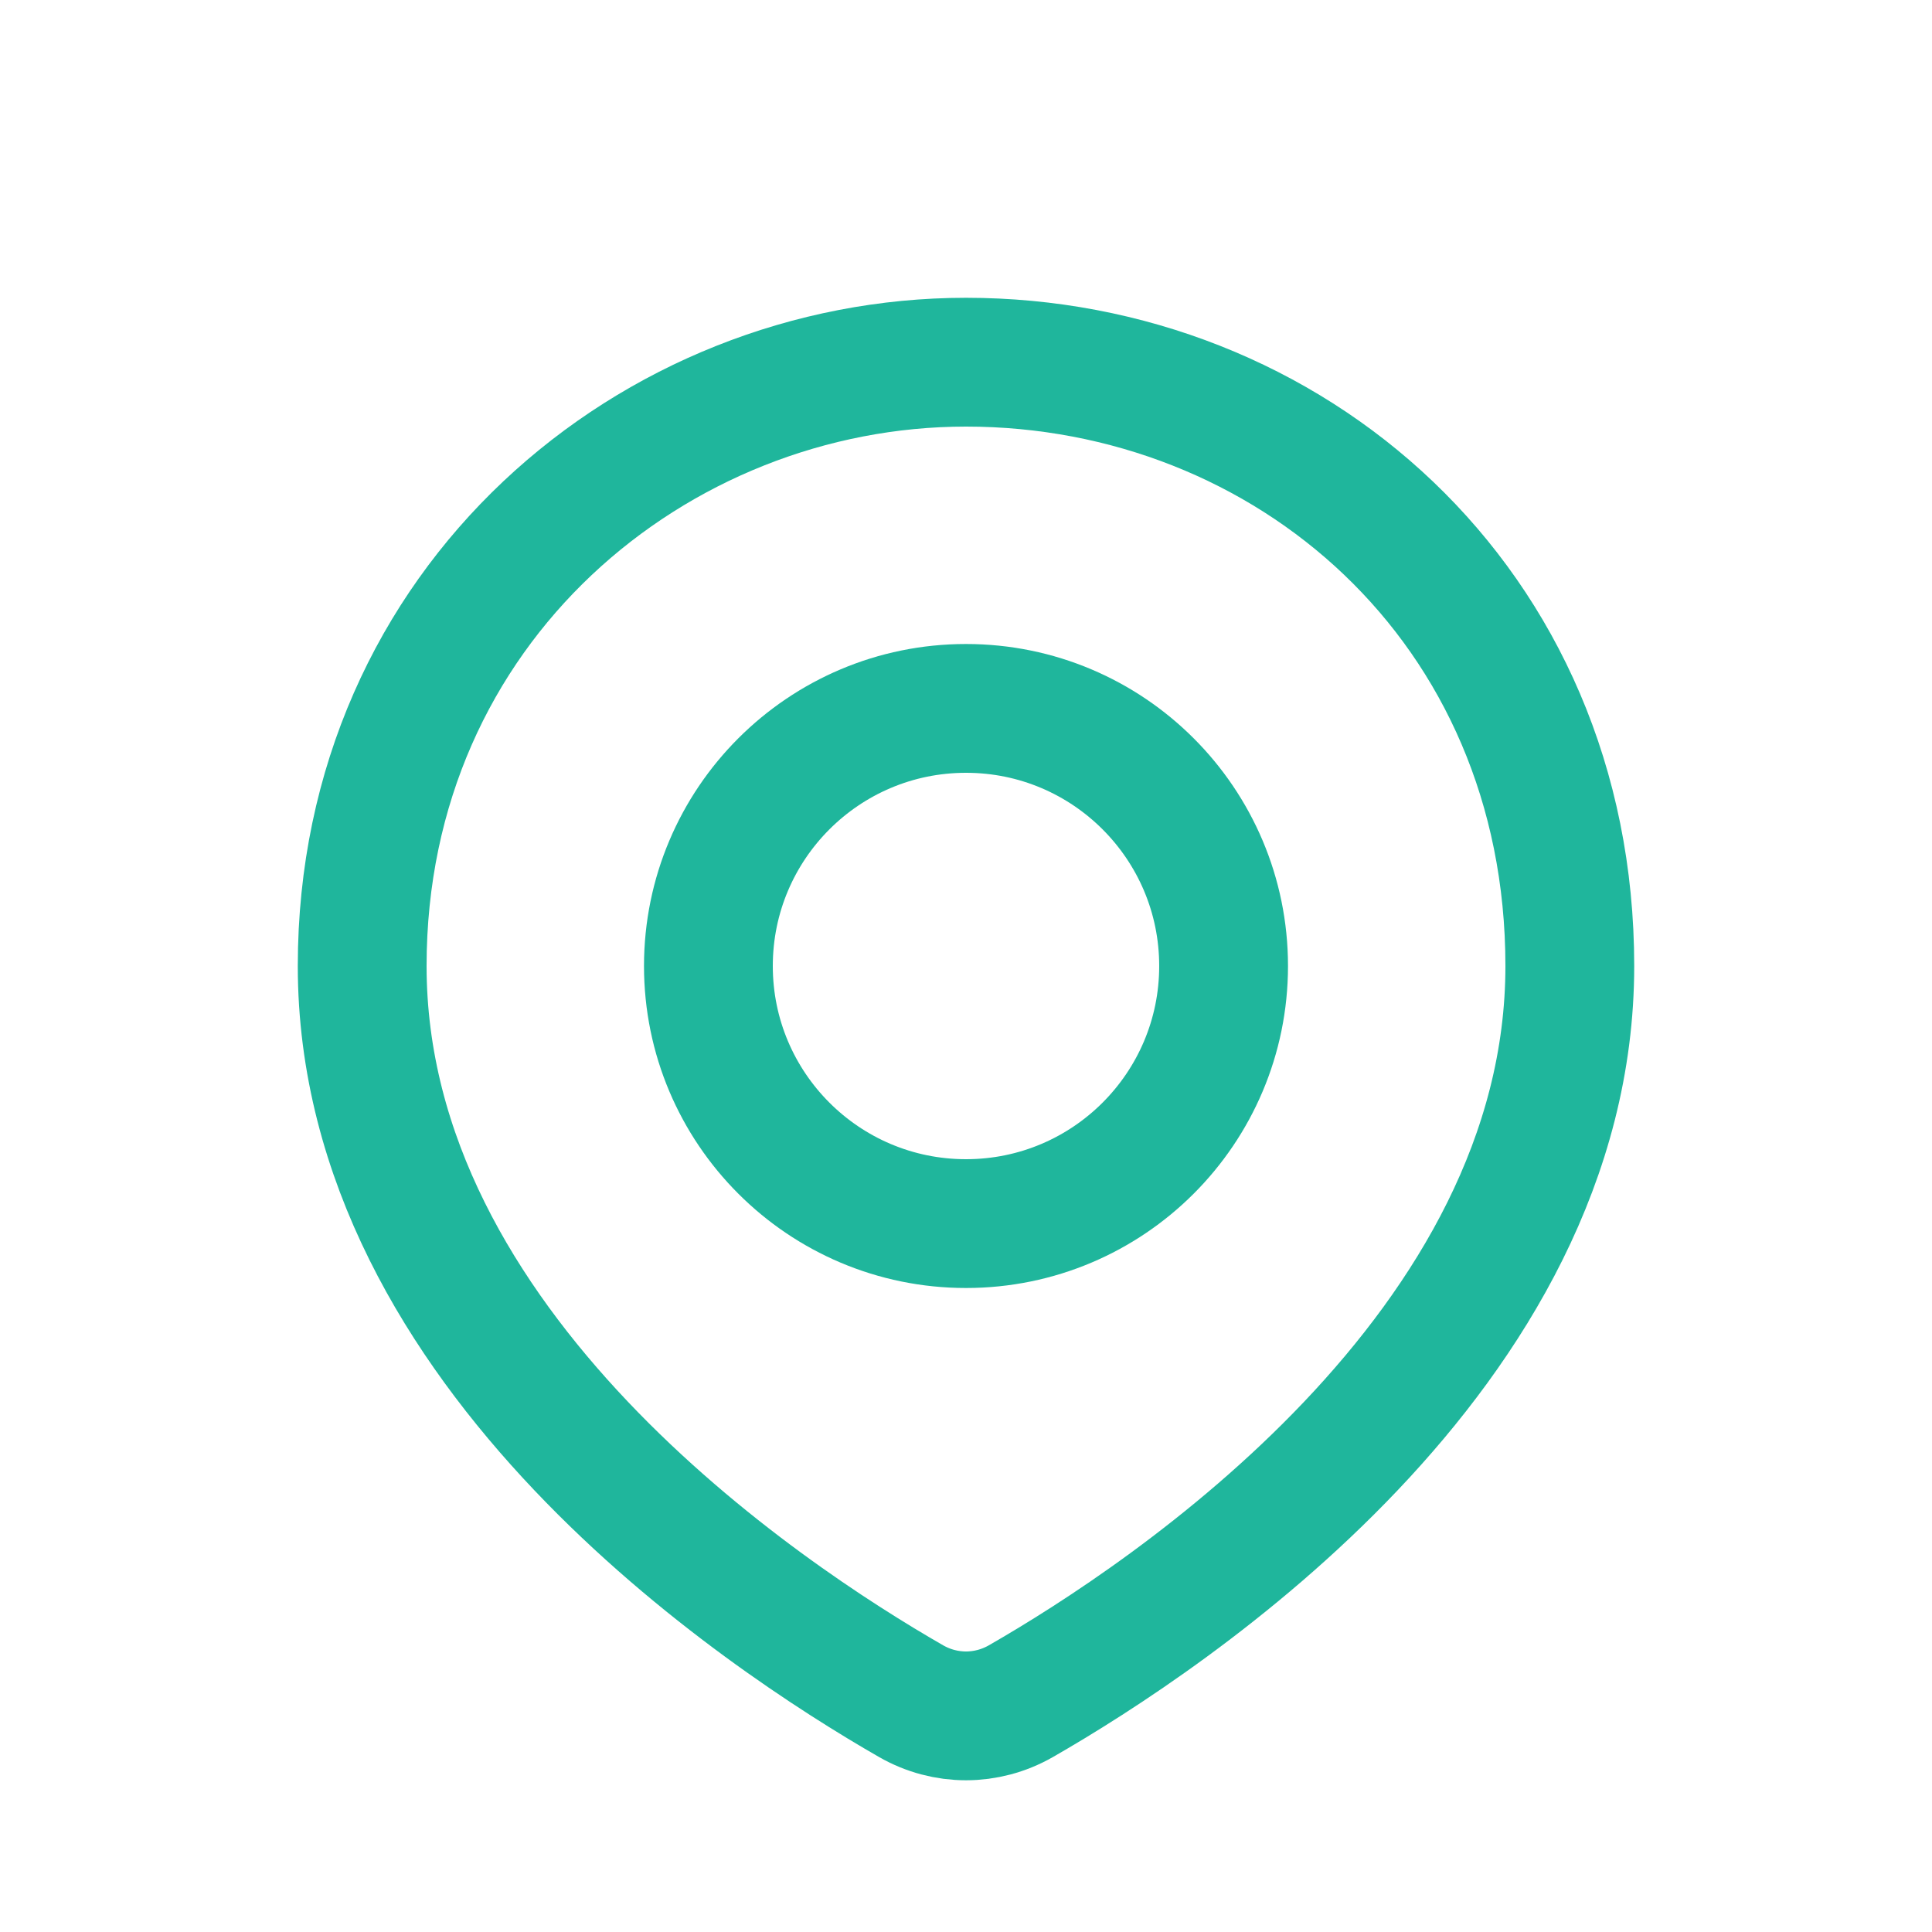 <svg width="15" height="15" viewBox="0 0 15 15" fill="none" xmlns="http://www.w3.org/2000/svg">
<path d="M12.188 7.5C12.188 10.485 9.081 12.545 7.926 13.208C7.66 13.36 7.34 13.36 7.074 13.208C5.919 12.545 2.812 10.485 2.812 7.5C2.812 4.688 5.084 2.812 7.5 2.812C10 2.812 12.188 4.688 12.188 7.5Z" stroke="#1FB69C"/>
<circle cx="7.5" cy="7.5" r="2" stroke="#1FB69C"/>
</svg>
